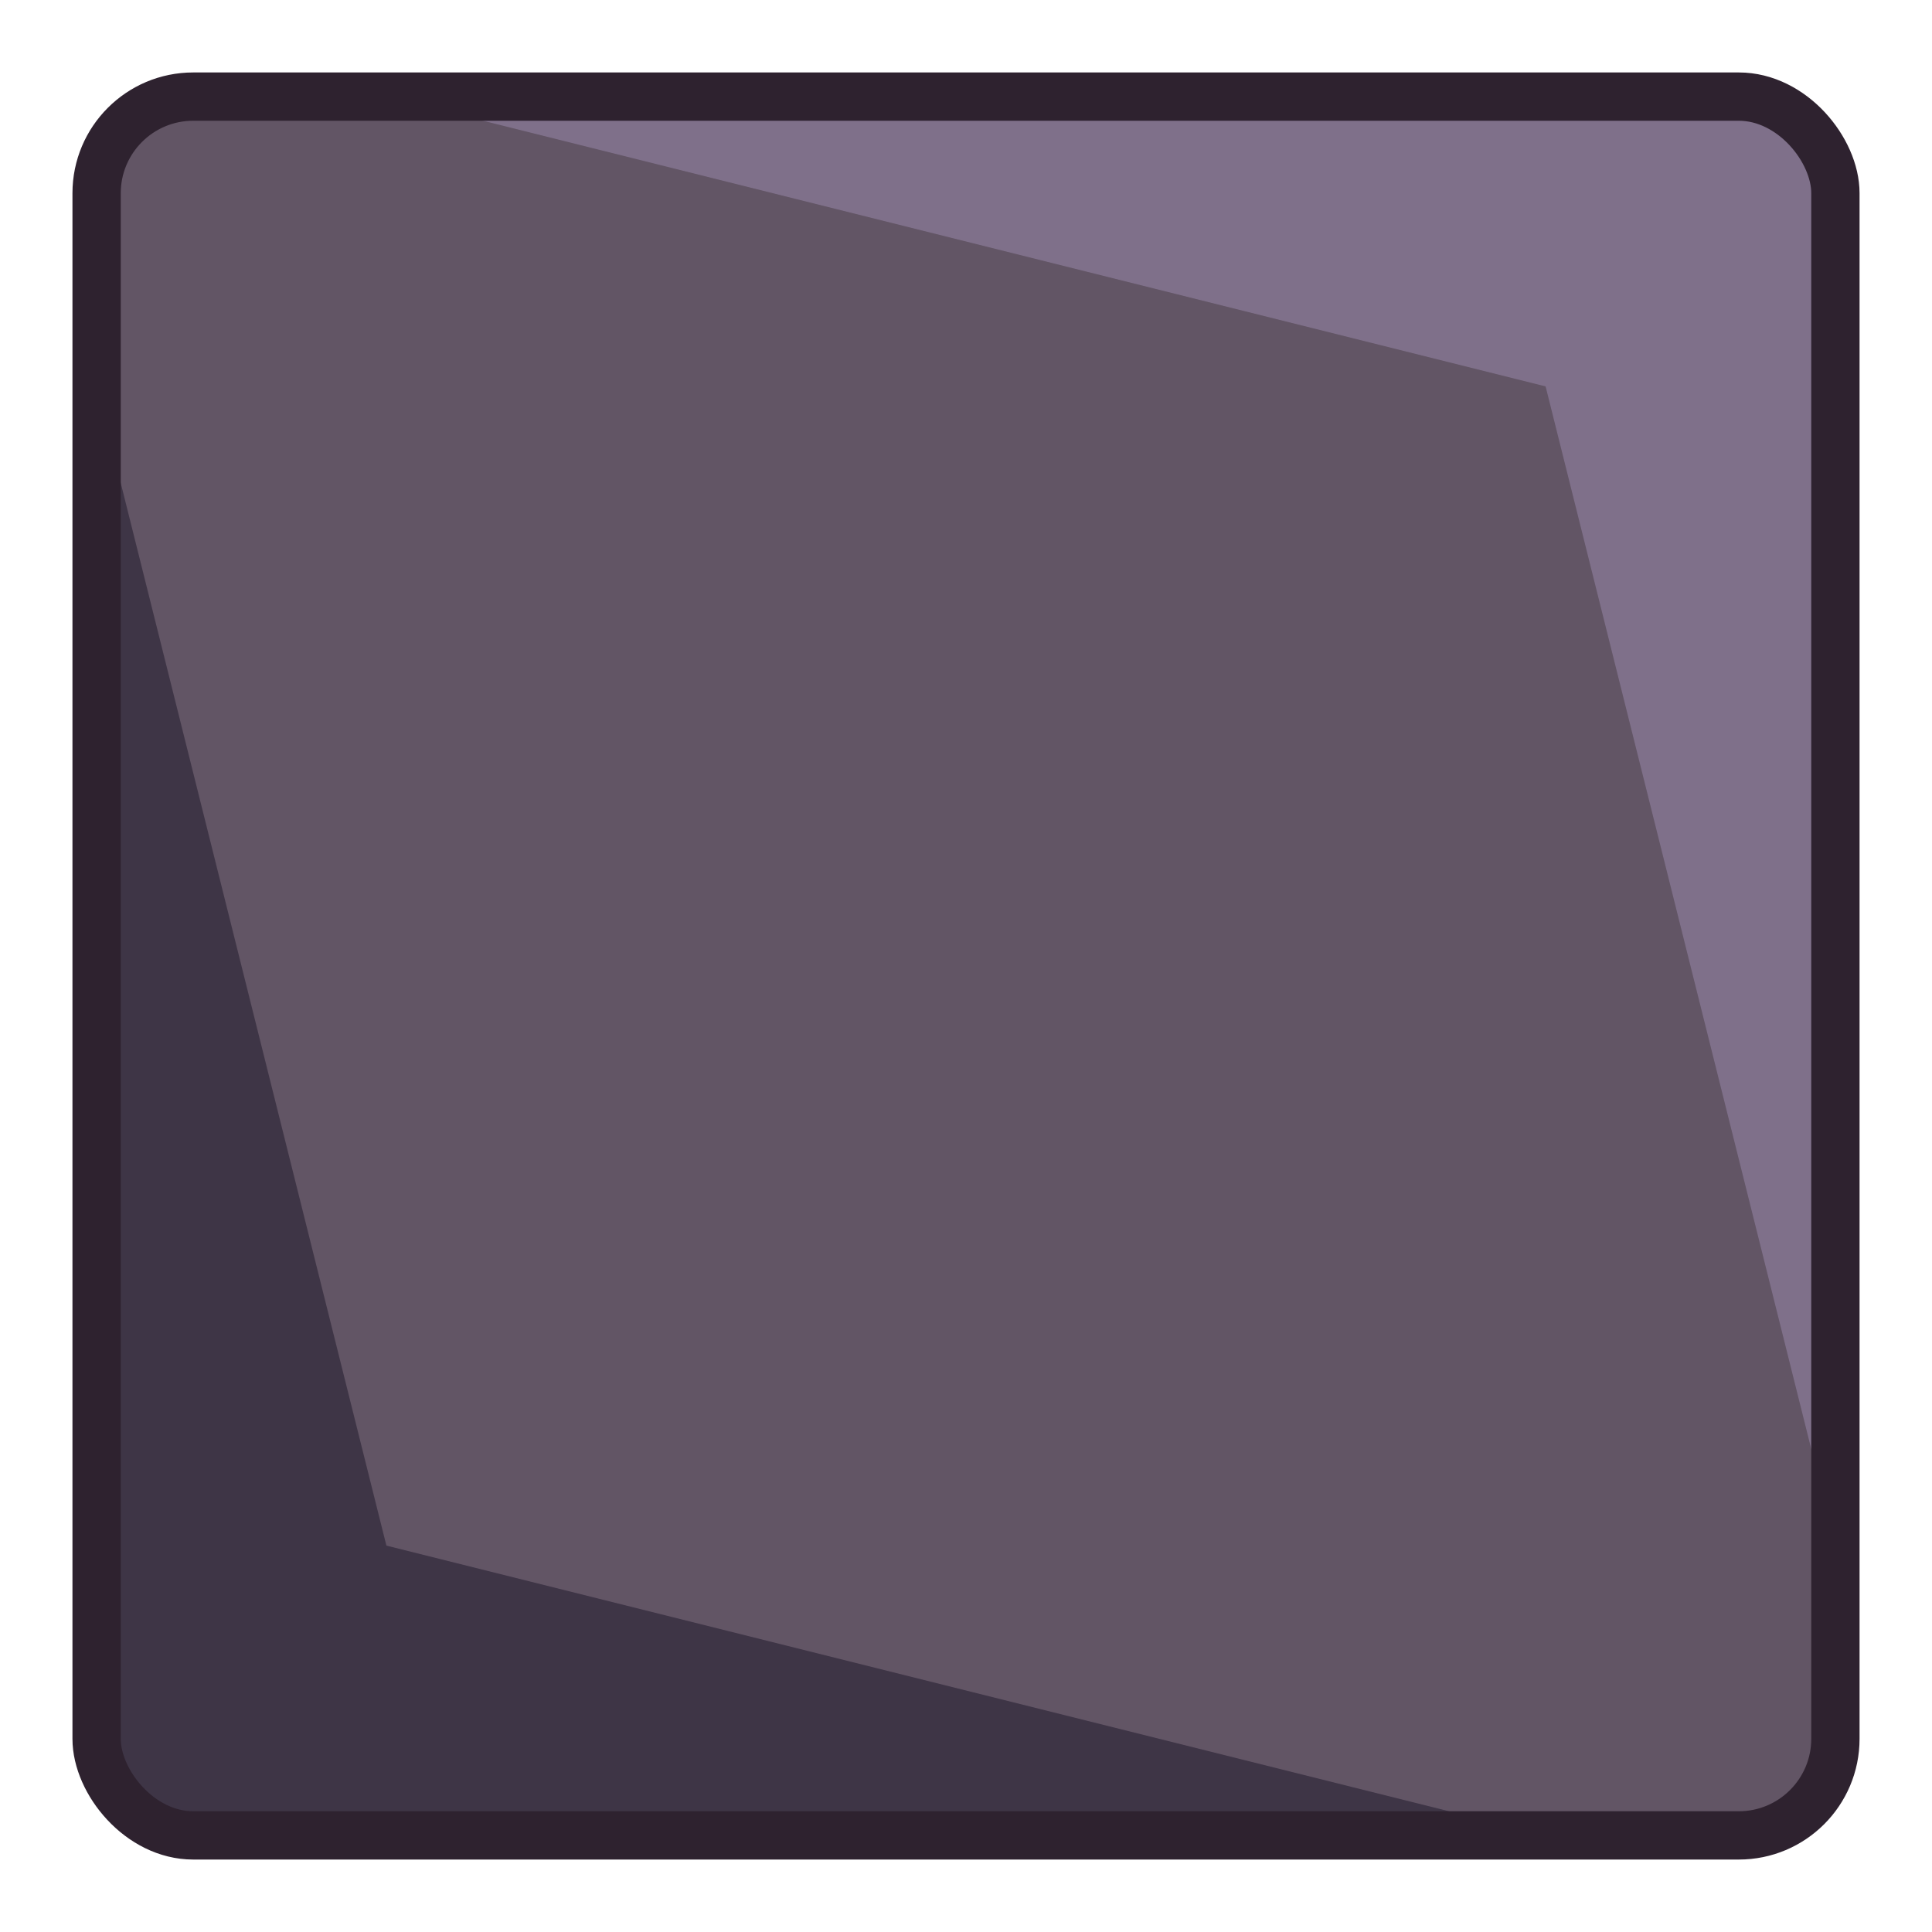 <?xml version="1.0" encoding="UTF-8" standalone="no"?>
<!-- Created with Inkscape (http://www.inkscape.org/) -->

<svg
   width="640"
   height="640"
   viewBox="0 0 169.333 169.333"
   version="1.1"
   id="svg5"
   sodipodi:docname="shop.svg"
   inkscape:version="1.2-beta (1b65182, 2022-04-05)"
   xmlns:inkscape="http://www.inkscape.org/namespaces/inkscape"
   xmlns:sodipodi="http://sodipodi.sourceforge.net/DTD/sodipodi-0.dtd"
   xmlns="http://www.w3.org/2000/svg"
   xmlns:svg="http://www.w3.org/2000/svg">
  <sodipodi:namedview
     id="namedview7"
     pagecolor="#505050"
     bordercolor="#ffffff"
     borderopacity="1"
     inkscape:pageshadow="0"
     inkscape:pageopacity="0"
     inkscape:pagecheckerboard="1"
     inkscape:deskcolor="#505050"
     inkscape:document-units="px"
     showgrid="true"
     showguides="false"
     inkscape:zoom="0.35355339"
     inkscape:cx="0"
     inkscape:cy="86.267027"
     inkscape:window-width="1920"
     inkscape:window-height="1042"
     inkscape:window-x="0"
     inkscape:window-y="0"
     inkscape:window-maximized="1"
     inkscape:current-layer="layer1">
    <inkscape:grid
       type="xygrid"
       id="grid132"
       empspacing="8"
       spacingx="4.233"
       spacingy="4.233" />
  </sodipodi:namedview>
  <defs
     id="defs2" />
  <g
     inkscape:label="Layer 1"
     inkscape:groupmode="layer"
     id="layer1">
    <rect
       style="opacity:1;fill:#625565;stroke-width:4.233;stop-color:#000000;stroke:none;stroke-dasharray:none"
       id="rect186"
       width="152.4"
       height="152.4"
       x="8.467"
       y="8.467"
       rx="8.467"
       ry="8.467" />
    <path
       style="fill:#3e3546;stroke:none;stroke-width:0.265px;stroke-linecap:butt;stroke-linejoin:miter;stroke-opacity:1;fill-opacity:1;opacity:1"
       d="m 8.467,33.867 25.4,101.6 101.6,25.4 H 16.933 l -8.467,-4.233 z"
       id="path1250" />
    <path
       style="opacity:1;fill:#7f708a;fill-opacity:1;stroke:none;stroke-width:0.265px;stroke-linecap:butt;stroke-linejoin:miter;stroke-opacity:1"
       d="M 160.867,135.467 135.467,33.867 33.867,8.467 H 152.4 l 8.467,4.233 z"
       id="path2834" />
    <rect
       style="opacity:1;fill:none;stroke:#2e222f;stroke-width:4.233;stroke-dasharray:none;stop-color:#000000"
       id="rect1248"
       width="152.4"
       height="152.4"
       x="8.467"
       y="8.467"
       rx="8.467"
       ry="8.467" />
  </g>
</svg>
